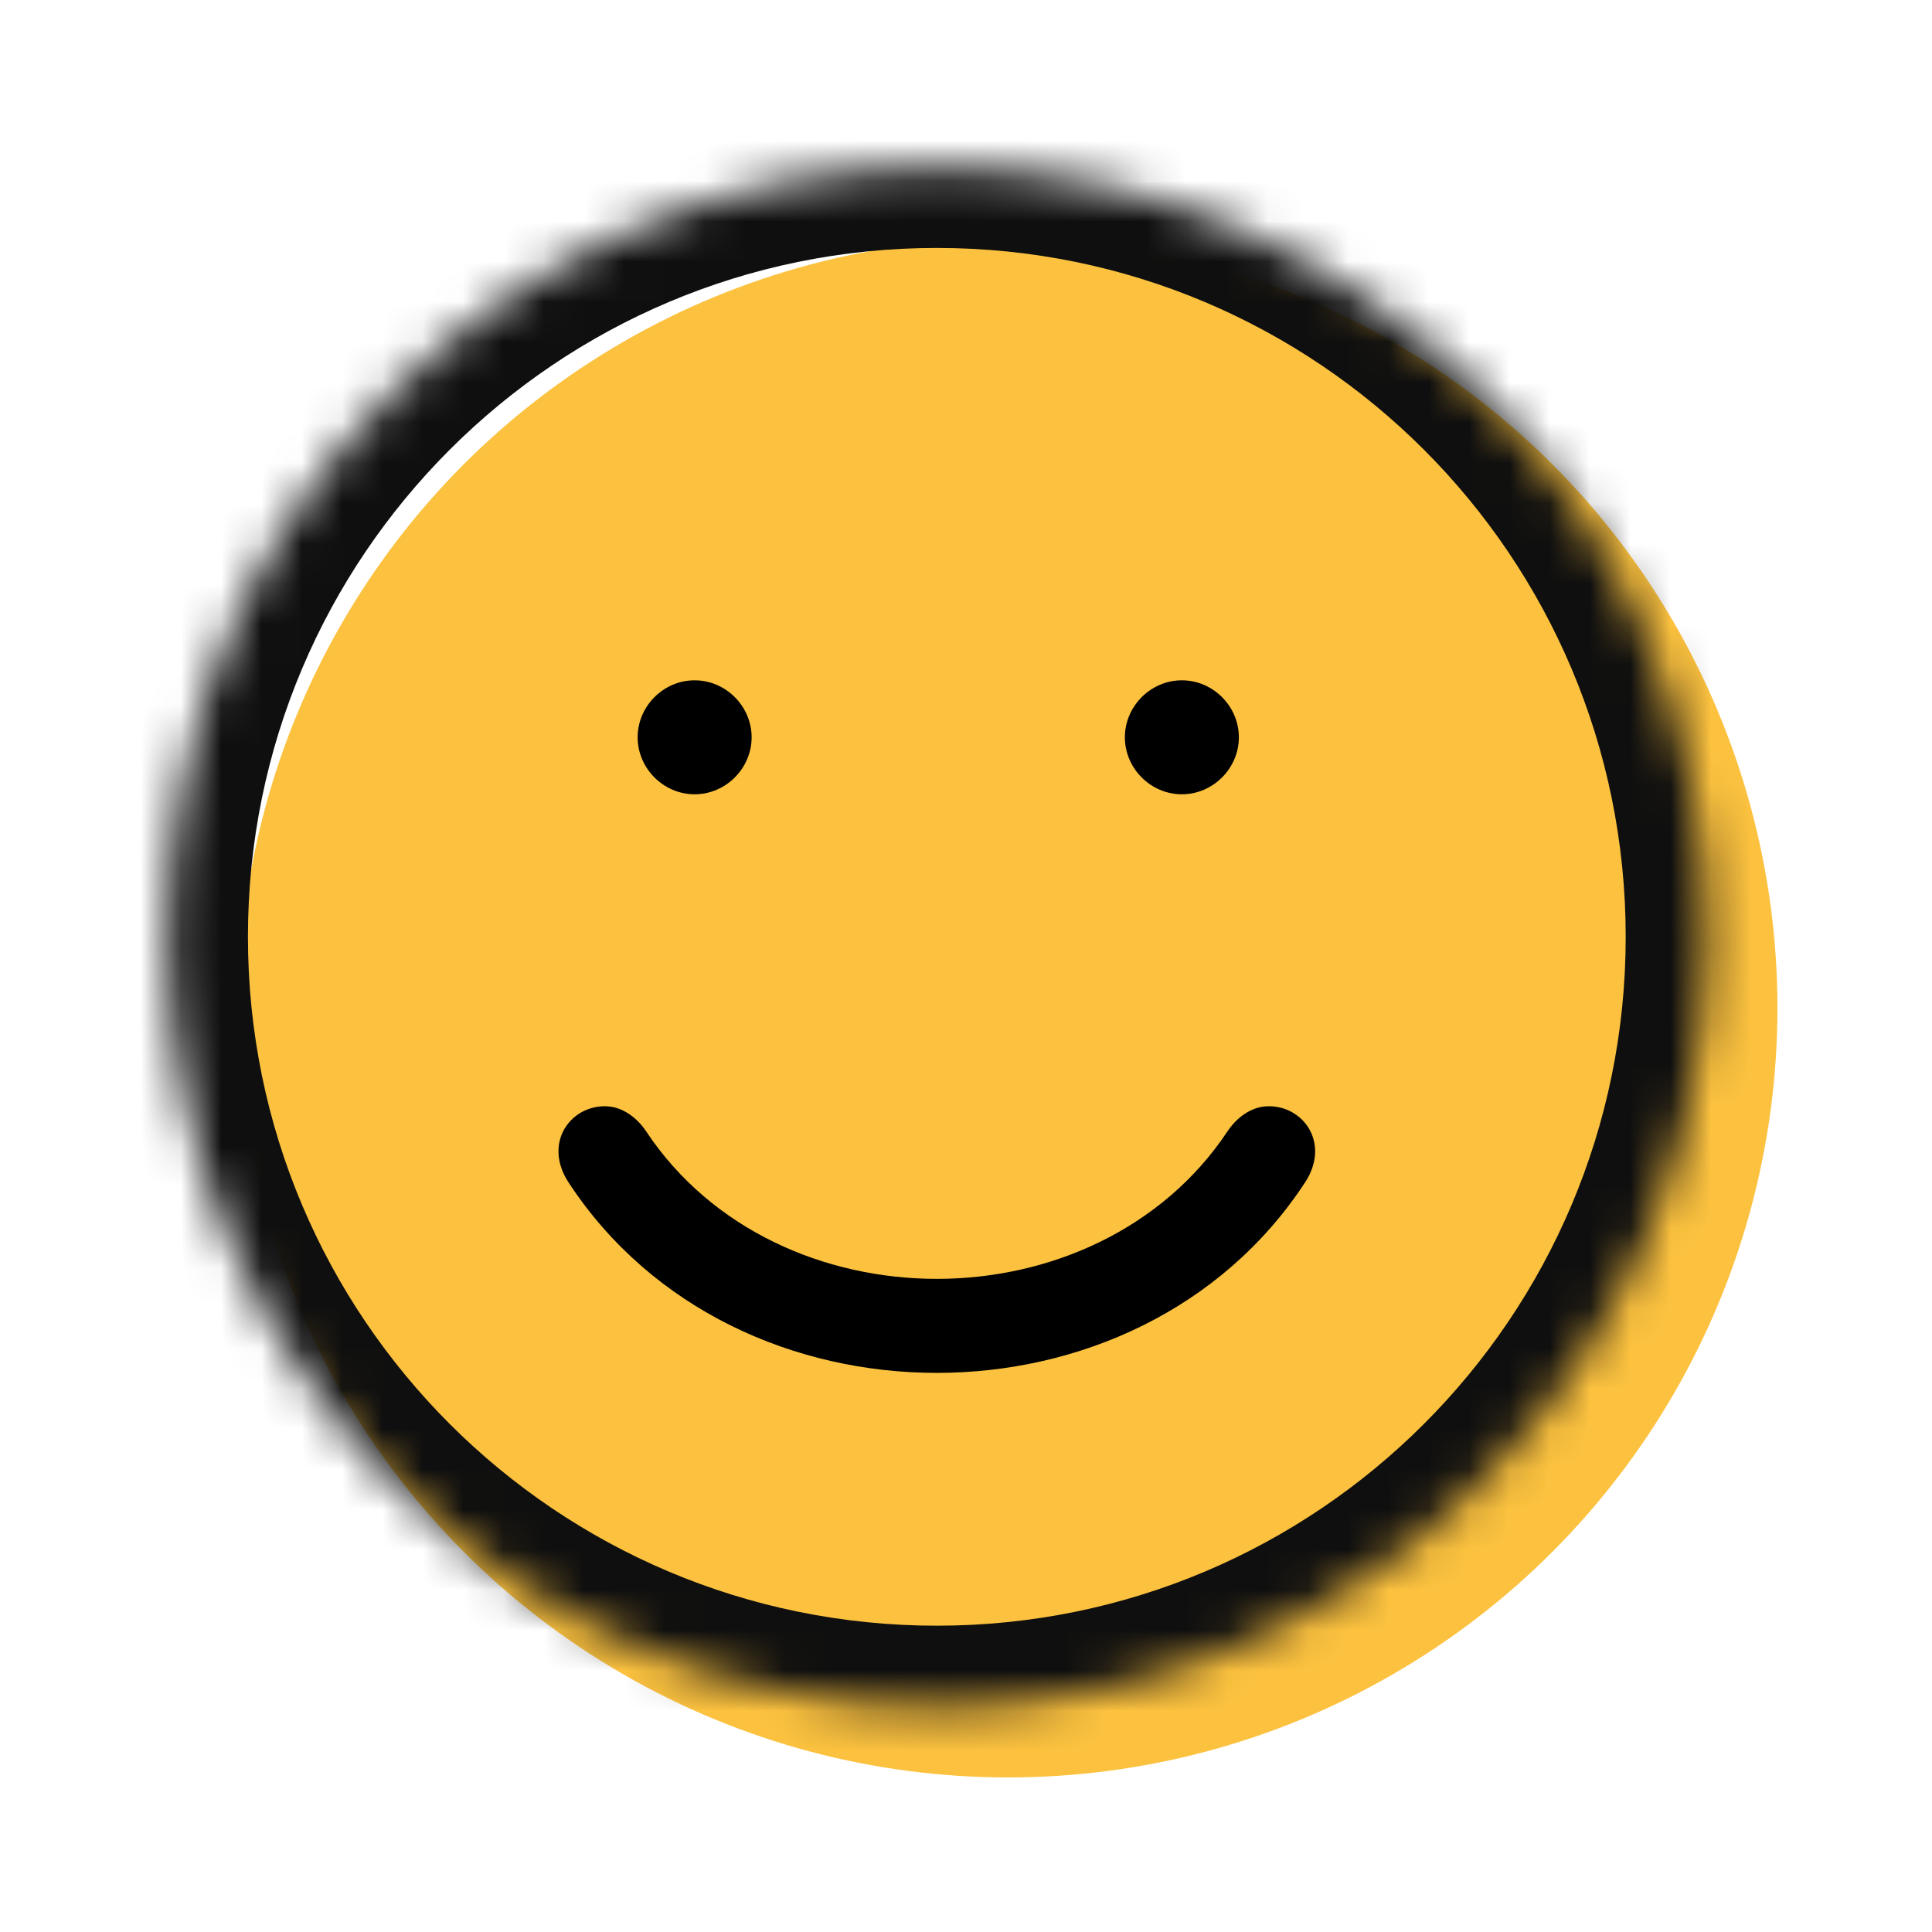 <svg width="48" height="48" viewBox="0 0 48 48" fill="none" xmlns="http://www.w3.org/2000/svg">
<circle cx="25.045" cy="25.045" r="19.115" fill="#FCC23F"/>
<mask id="path-2-inside-1_2778_24377" fill="white">
<path d="M42.39 23.275C42.39 33.832 33.832 42.39 23.275 42.39C12.718 42.39 4.16 33.832 4.16 23.275C4.16 12.718 12.718 4.16 23.275 4.16C33.832 4.16 42.39 12.718 42.39 23.275Z"/>
</mask>
<path d="M40.39 23.275C40.39 32.728 32.728 40.39 23.275 40.39V44.39C34.937 44.39 44.39 34.937 44.39 23.275H40.39ZM23.275 40.39C13.823 40.39 6.16 32.728 6.16 23.275H2.16C2.16 34.937 11.614 44.39 23.275 44.39V40.39ZM6.16 23.275C6.16 13.823 13.823 6.16 23.275 6.16V2.16C11.614 2.16 2.16 11.614 2.16 23.275H6.16ZM23.275 6.16C32.728 6.16 40.39 13.823 40.39 23.275H44.39C44.39 11.614 34.937 2.16 23.275 2.16V6.16Z" fill="#0F0F0F" mask="url(#path-2-inside-1_2778_24377)"/>
<path d="M17.258 16.902C16.485 16.902 15.842 17.545 15.842 18.318C15.842 19.091 16.485 19.734 17.258 19.734C18.031 19.734 18.674 19.091 18.674 18.318C18.674 17.545 18.031 16.902 17.258 16.902H17.258Z" fill="black"/>
<path d="M29.363 16.902C28.59 16.902 27.947 17.545 27.947 18.318C27.947 19.091 28.59 19.734 29.363 19.734C30.136 19.734 30.779 19.091 30.779 18.318C30.779 17.545 30.137 16.902 29.363 16.902Z" fill="black"/>
<path d="M32.421 29.383C33.071 28.392 32.367 27.45 31.478 27.485C31.072 27.502 30.718 27.774 30.496 28.109C28.873 30.549 26.07 31.773 23.275 31.773C20.479 31.773 17.676 30.55 16.054 28.109C15.831 27.775 15.477 27.502 15.071 27.485C14.182 27.45 13.478 28.392 14.129 29.383C16.206 32.55 19.753 34.109 23.274 34.109C26.797 34.109 30.343 32.55 32.42 29.383H32.421Z" fill="black"/>
</svg>
